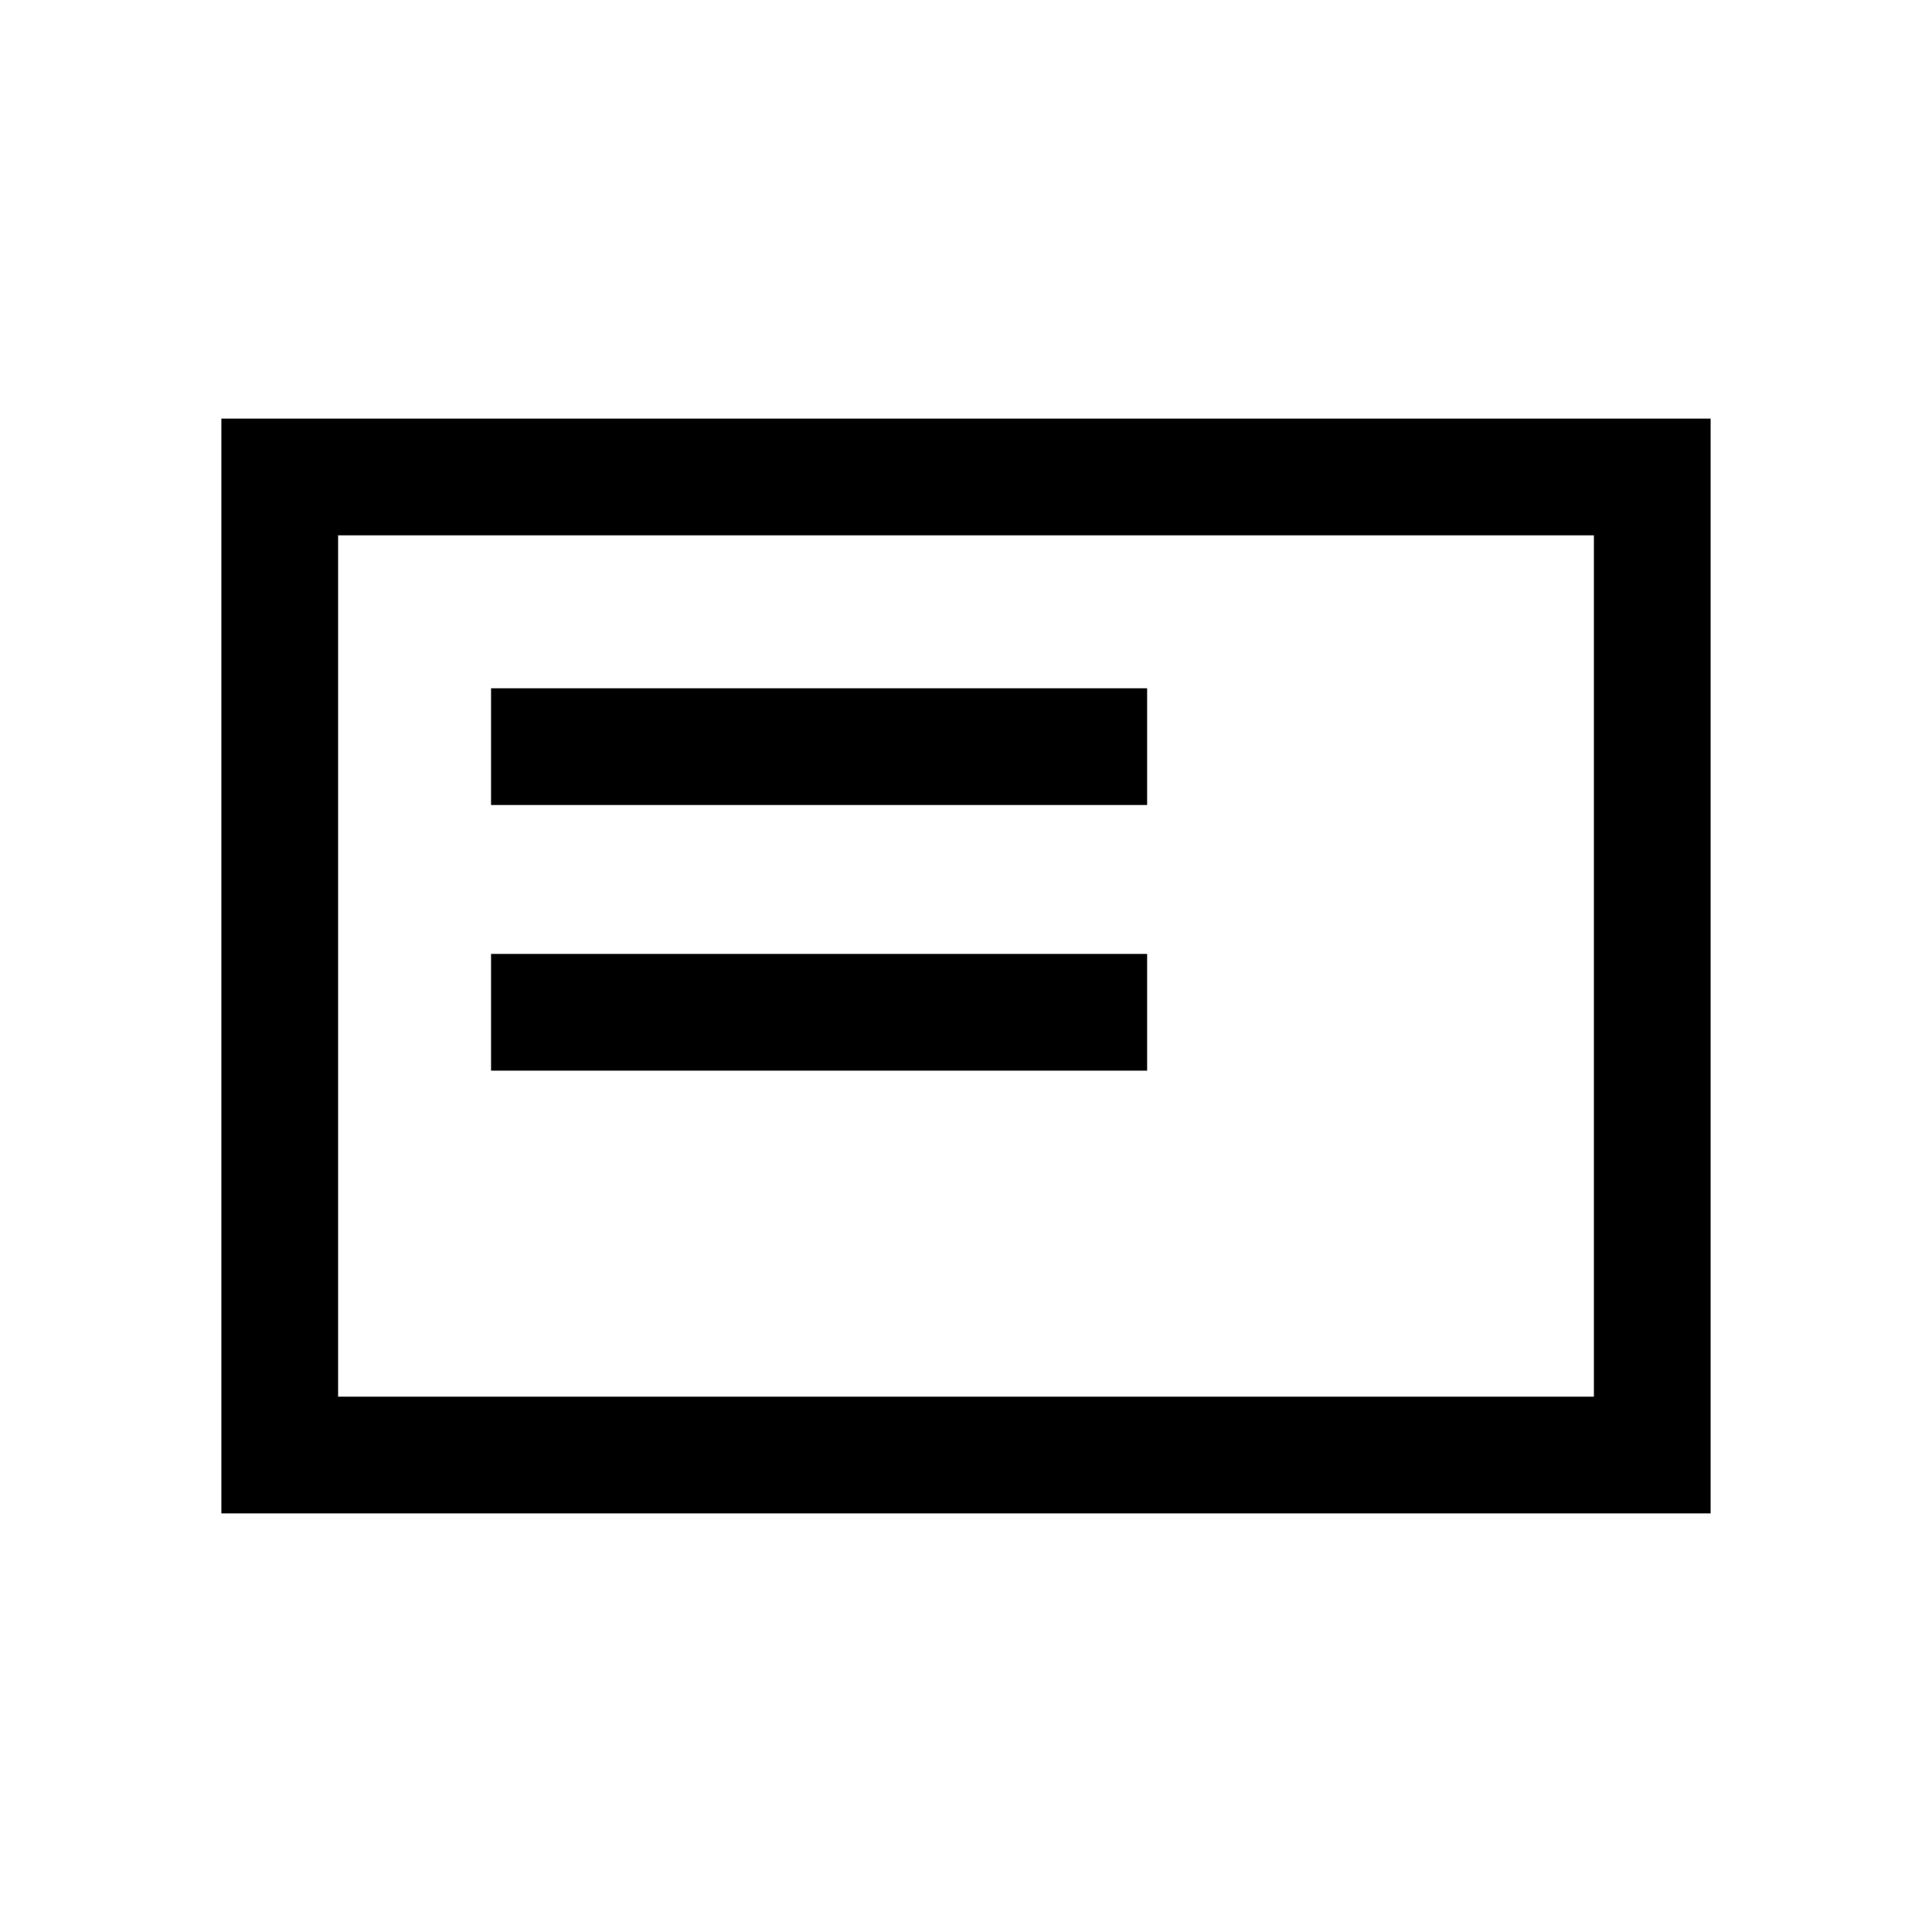 <svg xmlns="http://www.w3.org/2000/svg" height="20" viewBox="0 -960 960 960" width="20"><path d="M244-428h326v-58H244v58Zm0-132h326v-58H244v58ZM110-208v-544h740v544H110Zm58-58h624v-428H168v428Zm0 0v-428 428Z"/></svg>